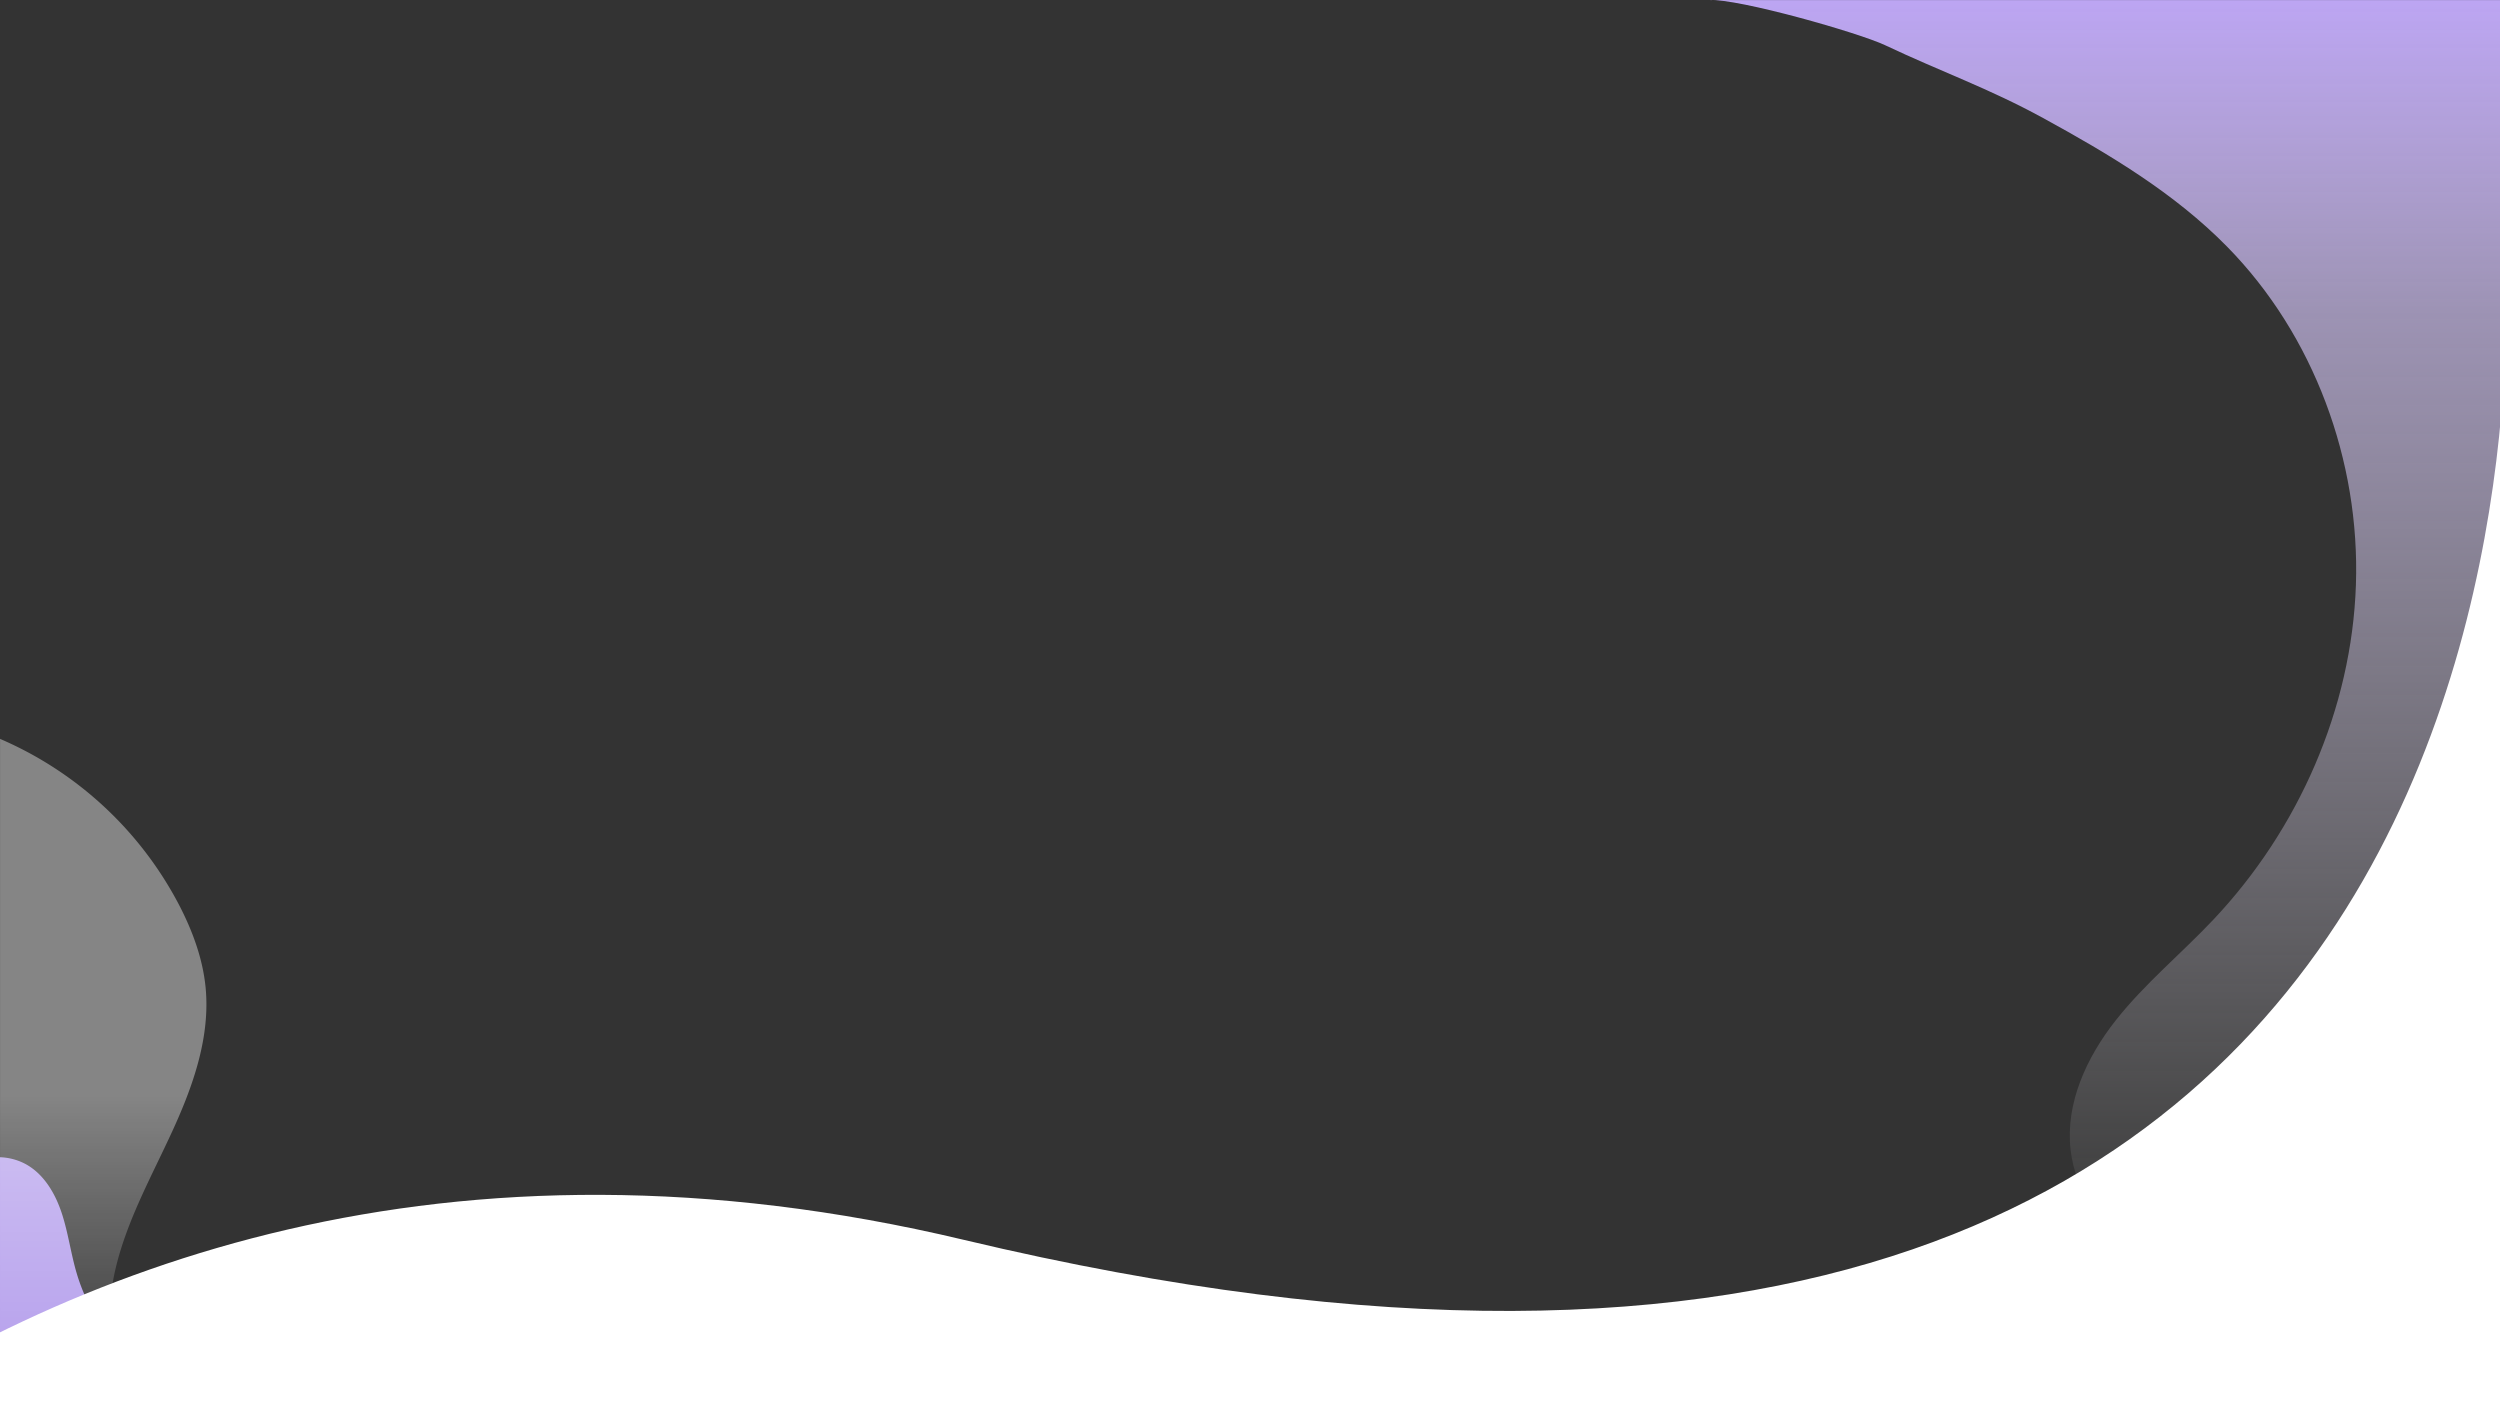 <svg id="wave_services" xmlns="http://www.w3.org/2000/svg" xmlns:xlink="http://www.w3.org/1999/xlink" width="1920" height="1080" viewBox="0 0 1920 1080">
  <rect x="0" y="0" width="1920" height="1080" fill="#333333" stroke="none"/>
  <defs>
    <linearGradient id="linear-gradient" x1="0.5" x2="0.5" y2="1" gradientUnits="objectBoundingBox">
      <stop offset="0" stop-color="#ff7c7c"/>
      <stop offset="1" stop-color="#fff" stop-opacity="0"/>
    </linearGradient>
    <linearGradient id="linear-gradient-2" x1="0.231" y1="0.763" x2="1.022" y2="0.772" gradientUnits="objectBoundingBox">
      <stop offset="0" stop-color="#bca5f2"/>
      <stop offset="0.485" stop-color="#f8f5ff"/>
      <stop offset="1" stop-color="#fff"/>
    </linearGradient>
    <clipPath id="clip-path">
      <path id="Path_13000" data-name="Path 13000" d="M-4-3.969C13.639-5.235,86.272,21.095,102.241,30.717c33.907,20.426,62.35,32.993,95.26,55.906,39.761,27.686,79.253,57.647,111.008,98.815,52.4,67.934,80.22,164.547,77.692,259.716s-34.659,187.9-86,257.142c-19.371,26.121-41.4,49.135-58.882,77.345s-30.371,63.45-27.241,99.155c2.994,34.165,20.573,64.355,42.87,83.737s55.3,25.126,82.3,25.5c74.856,1.034,103.517-10.406,155.011-35.49,34.392-16.753,85.652-53.363,109.229-89.377V-3.969Z" transform="translate(4 4.013)" opacity="0.13" fill="url(#linear-gradient)"/>
    </clipPath>
    <linearGradient id="linear-gradient-3" x1="0.5" x2="0.5" y2="1" gradientUnits="objectBoundingBox">
      <stop offset="0" stop-color="#bca5f2"/>
      <stop offset="0.243" stop-color="#d3c4f6" stop-opacity="0.659"/>
      <stop offset="1" stop-color="#fff" stop-opacity="0"/>
    </linearGradient>
    <linearGradient id="linear-gradient-4" x1="0.5" x2="0.5" y2="1" gradientUnits="objectBoundingBox">
      <stop offset="0" stop-color="#fff"/>
      <stop offset="0.535" stop-color="#fff"/>
      <stop offset="1" stop-color="#fff" stop-opacity="0"/>
    </linearGradient>
    <clipPath id="clip-path-2">
      <rect id="Rectangle_117" data-name="Rectangle 117" width="1920" height="1080" fill="url(#linear-gradient-2)"/>
    </clipPath>
  </defs>
  <g id="Group_950" data-name="Group 950" transform="translate(1146.52)">
    <g id="Mask_Group_9" data-name="Mask Group 9" transform="translate(166 0)" clip-path="url(#clip-path)">
      <path id="Path_12994" data-name="Path 12994" d="M-4-3.969C18.459-5.235,110.94,21.095,131.272,30.717c43.173,20.426,79.388,32.993,121.291,55.906,50.626,27.686,100.91,57.647,141.342,98.815,66.72,67.934,102.141,164.547,98.922,259.716s-44.13,187.9-109.5,257.142c-24.665,26.121-52.718,49.135-74.972,77.345s-38.67,63.45-34.685,99.155c3.812,34.165,26.194,64.355,54.584,83.737s70.411,25.126,104.784,25.5c95.311,1.034,131.8-10.406,197.369-35.49,43.79-16.753,109.057-53.363,139.077-89.377V-3.969Z" transform="translate(4 4.013)" fill="url(#linear-gradient-3)"/>
    </g>
  </g>
  <g id="wave_ab1" transform="translate(0 567.45)">
    <path id="Path_12995" data-name="Path 12995" d="M455.12,191A142.749,142.749,0,0,1,323.989,89.3c-4.628-15.458-6.618-31.637-11.717-46.944s-14.038-30.3-28.358-37.73A44.878,44.878,0,0,0,264.968-.253V190.794Z" transform="translate(-264.968 321.551)" fill="#b29beb"/>
    <path id="Path_12996" data-name="Path 12996" d="M427.064,777.234V264.684A279.992,279.992,0,0,1,564.54,392.155c10.29,19.843,18.231,41.2,20.4,63.445,3.692,37.921-9.523,75.416-25.4,110.05S524.769,634,515.91,671.057c-6.728,28.146-7.048,59.274,7.175,84.477a106.415,106.415,0,0,0,16.724,21.7Z" transform="translate(-427.037 -264.684)" opacity="0.4" fill="url(#linear-gradient-4)"/>
  </g>
  <g id="waveb" clip-path="url(#clip-path-2)">
    <path id="Path_6921" data-name="Path 6921" d="M2303.27,12.482s105.7,1089.457-1182.571,782.27c-793.87-189.3-1180.562,460.14-1180.562,460.14l2364.152.634Z" transform="translate(-380.37 157.474)" fill="#fff"/>
  </g>
</svg>
